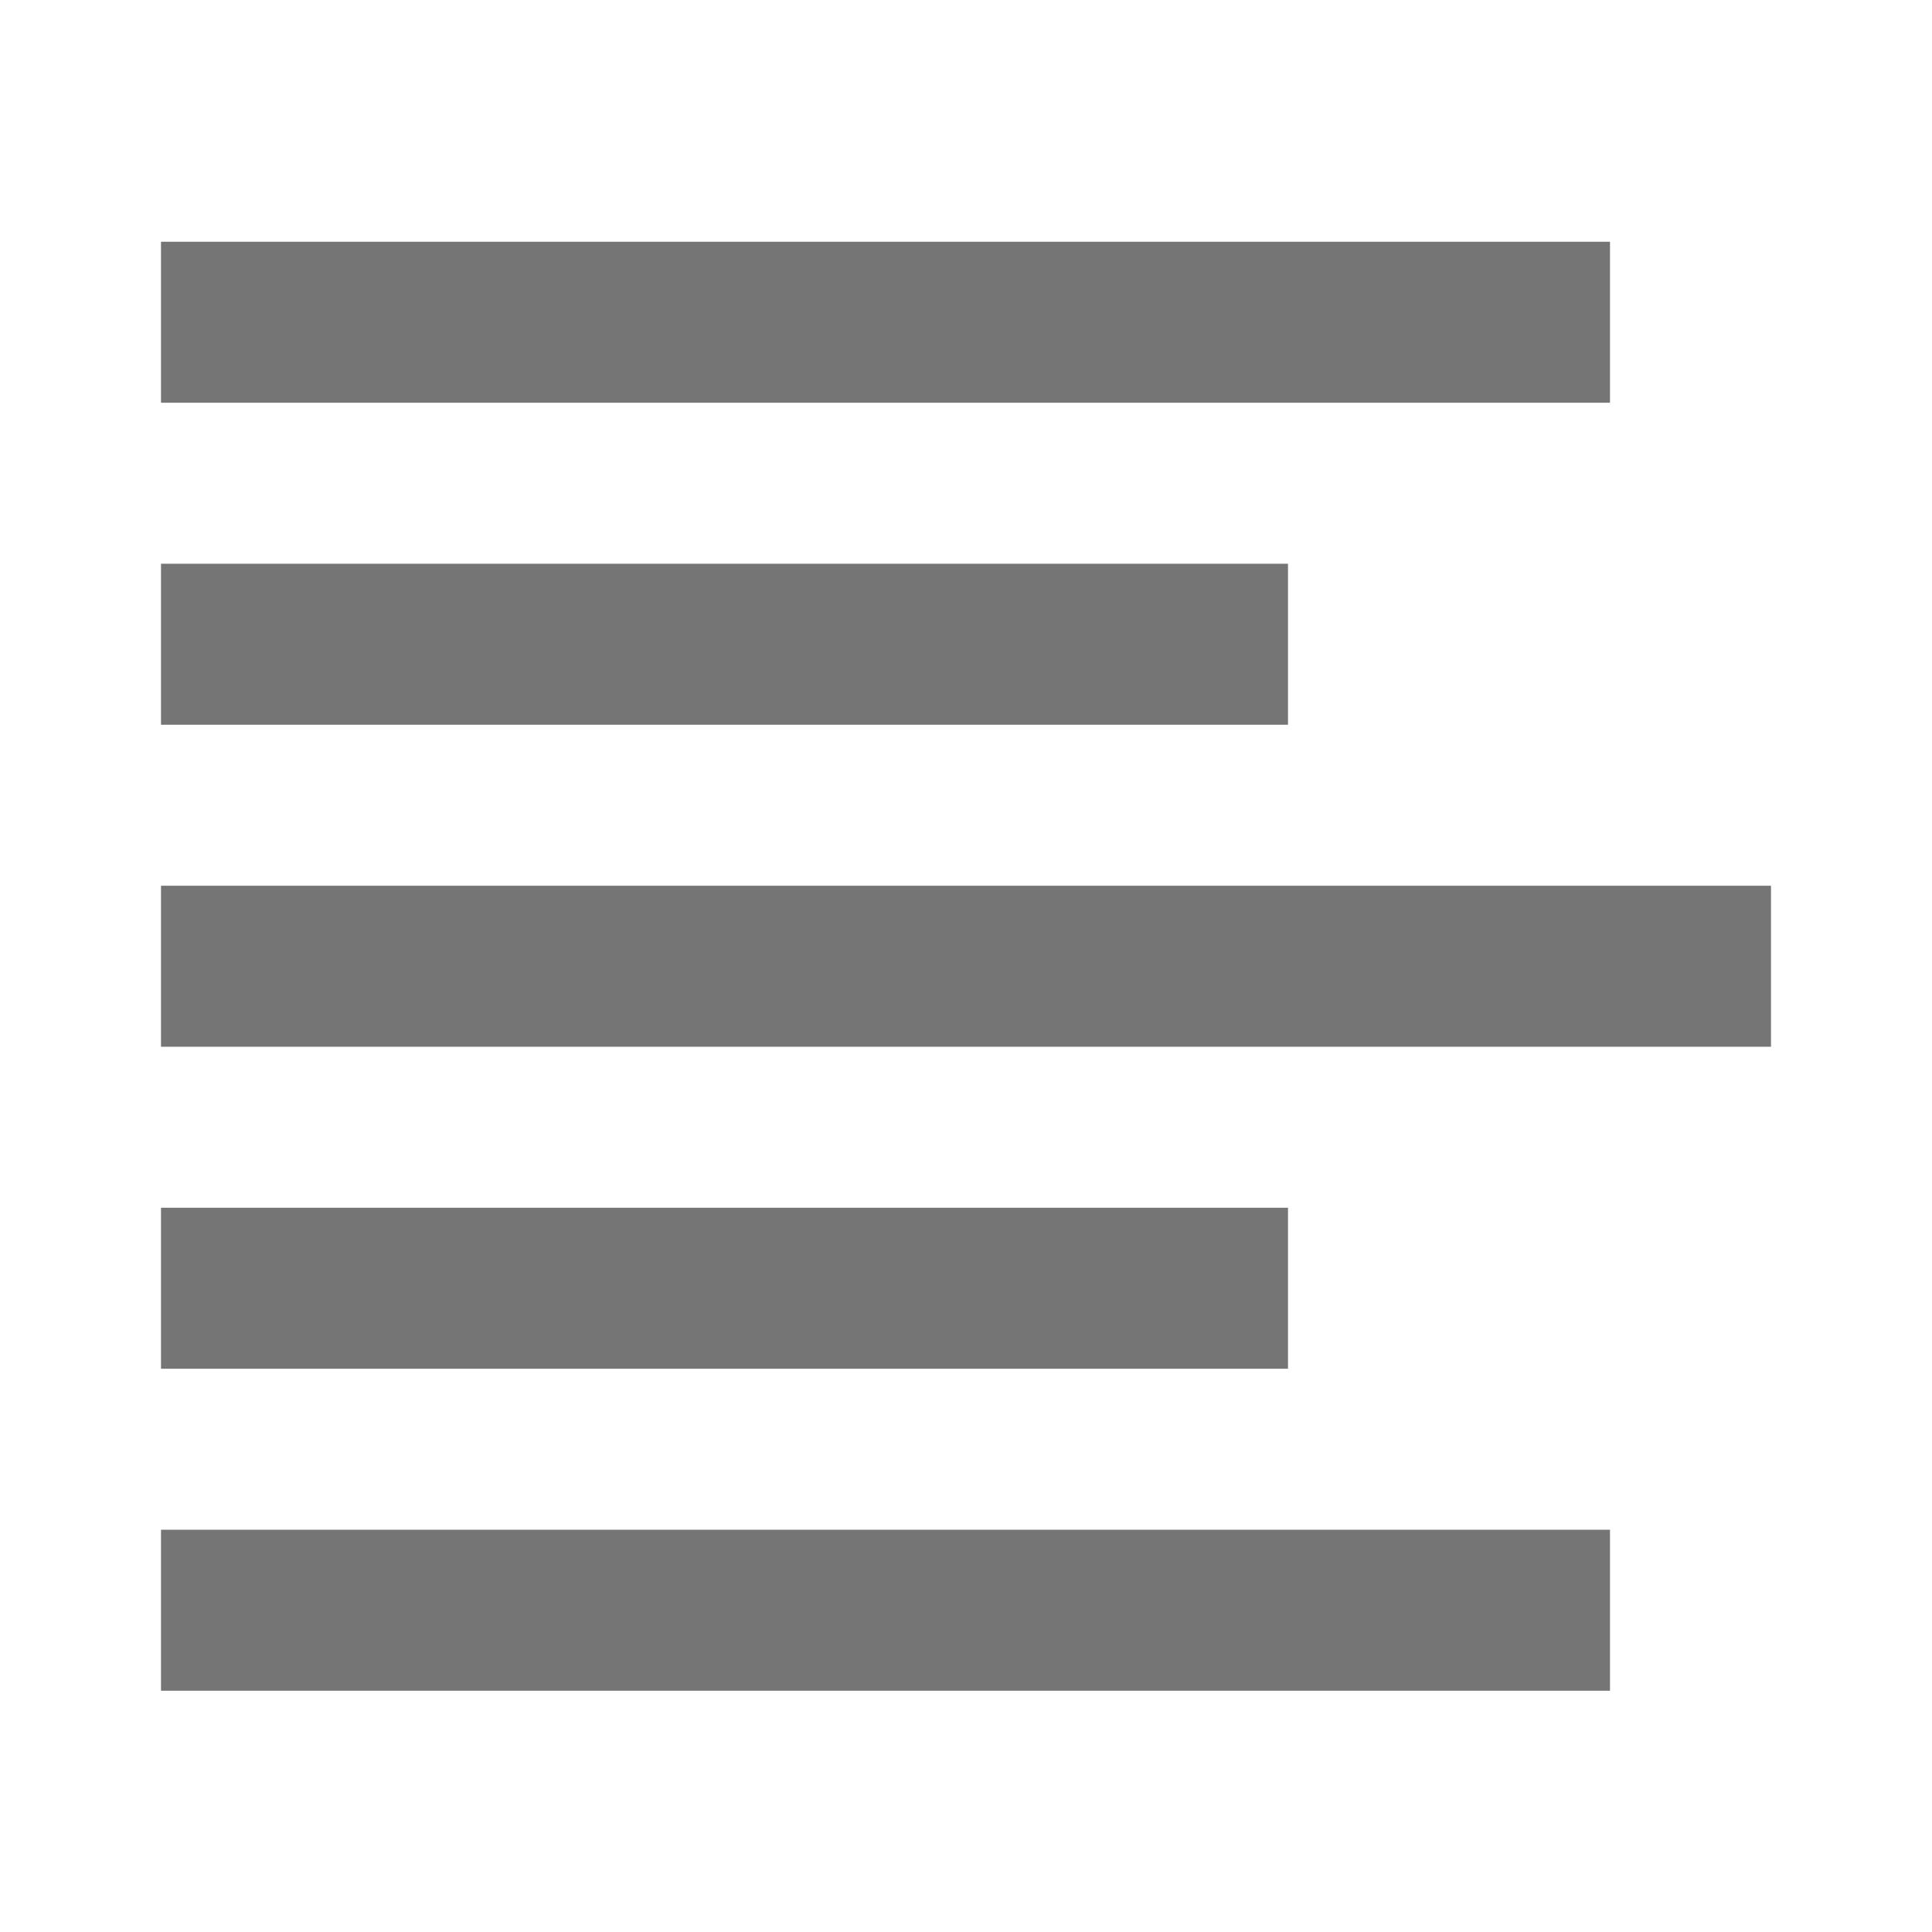 <?xml version="1.0" encoding="utf-8"?>
<!-- Generator: Adobe Illustrator 17.1.0, SVG Export Plug-In . SVG Version: 6.00 Build 0)  -->
<!DOCTYPE svg PUBLIC "-//W3C//DTD SVG 1.1//EN" "http://www.w3.org/Graphics/SVG/1.1/DTD/svg11.dtd">
<svg version="1.1" xmlns="http://www.w3.org/2000/svg" xmlns:xlink="http://www.w3.org/1999/xlink" x="0px" y="0px" width="24px"
	 height="24px" viewBox="0 0 24 24" enable-background="new 0 0 24 24" xml:space="preserve">
<g id="Frame_-_24px">
	<rect fill="none" width="24" height="24"/>
</g>
<g id="Filled_Icons">
	<g>
		<rect x="2" y="3.003" fill="#757575" width="18" height="2"/>
		<rect x="2" y="7.003" fill="#757575" width="14" height="2"/>
		<rect x="2" y="11.003" fill="#757575" width="20" height="2"/>
		<rect x="2" y="15.003" fill="#757575" width="14" height="2"/>
		<rect x="2" y="19.003" fill="#757575" width="18" height="2"/>
	</g>
</g>
</svg>
